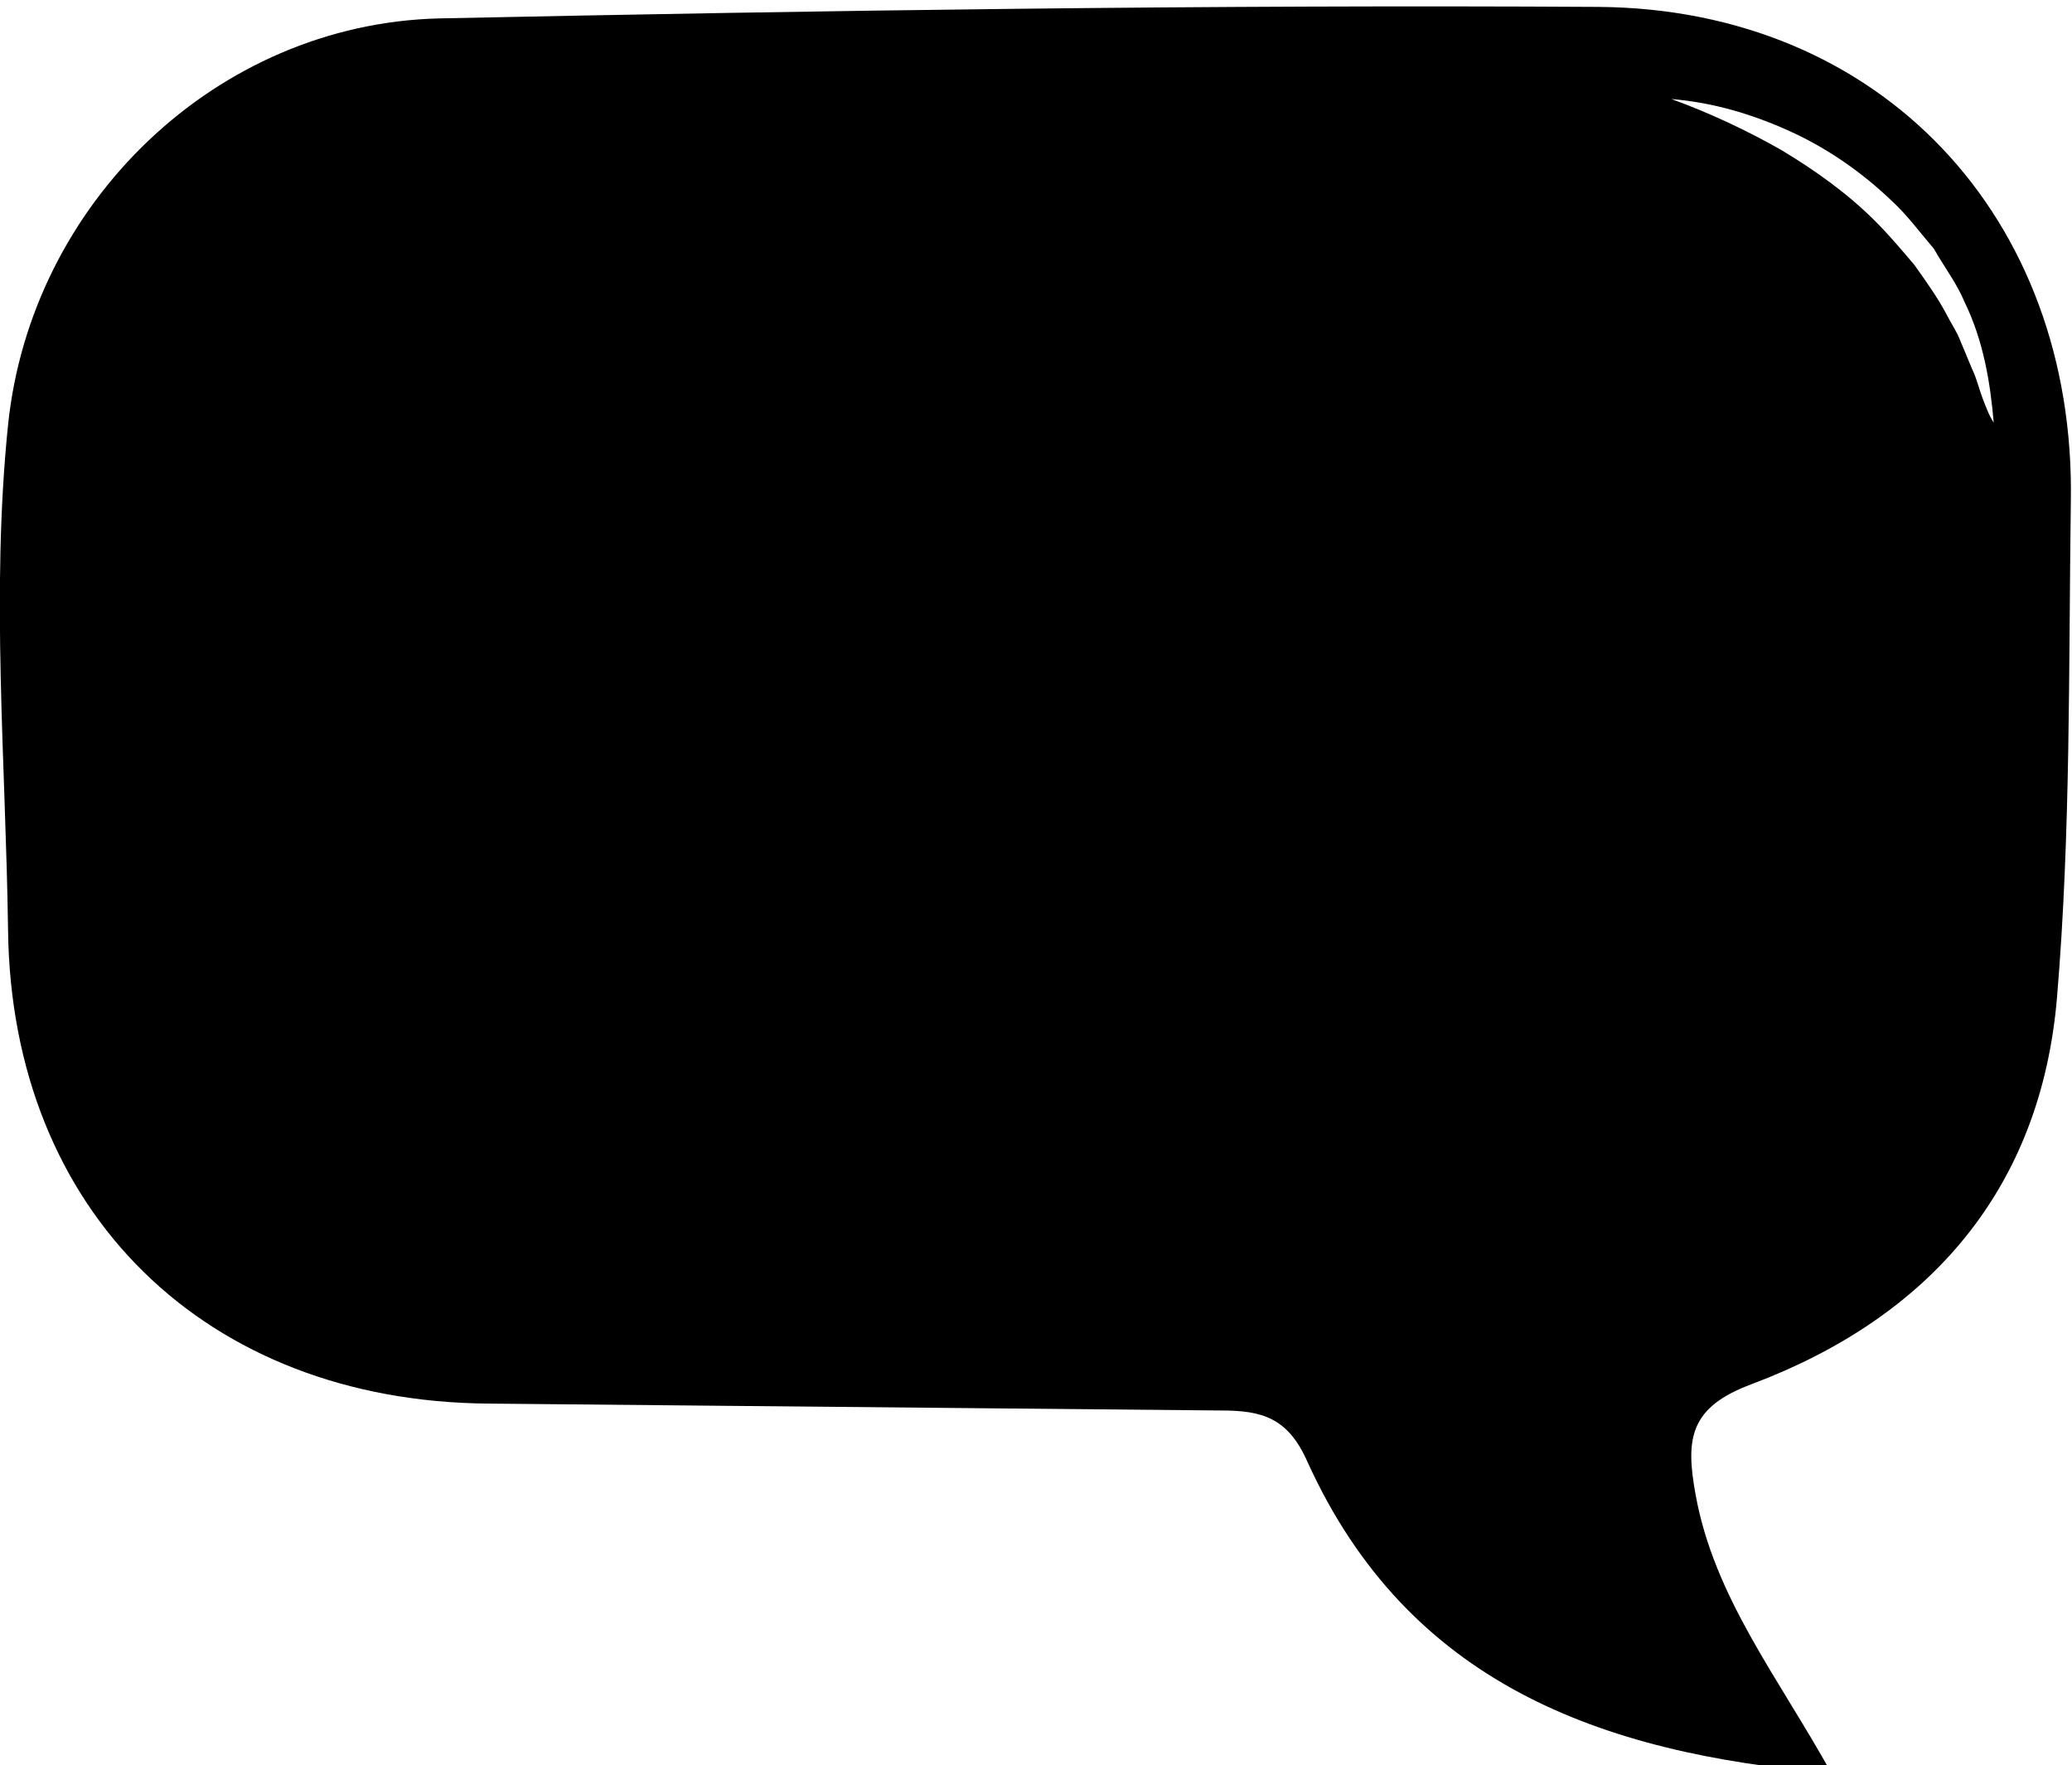 <?xml version="1.0" encoding="utf-8"?>
<!-- Generator: Adobe Illustrator 23.0.1, SVG Export Plug-In . SVG Version: 6.00 Build 0)  -->
<svg version="1.1" id="Layer_1" xmlns="http://www.w3.org/2000/svg" xmlns:xlink="http://www.w3.org/1999/xlink" x="0px" y="0px"
	 viewBox="0 0 180 153.3" style="enable-background:new 0 0 180 153.3;" xml:space="preserve">
<style type="text/css">
	.st0{fill:none;stroke:#000000;stroke-miterlimit:10;}
	.st1{fill:#1E1E1E;}
	.st2{fill:#282828;}
	.st3{fill:#FBFBFB;}
</style>
<path d="M138.9,0.6c-33.6-0.2-67.2,0.3-100.8,1C18.8,2.1,2.7,17.6,0.7,36.9c-1.5,14.6-0.2,29.3,0,43.9c0.3,24.5,17.2,40.9,41.7,41.1
	c21.2,0.2,42.4,0.4,63.7,0.6c3.5,0,5.8,0.6,7.5,4.5c8.7,19.1,25.3,25.3,45.5,27c-4.6-8.3-10.2-15.3-11.8-24.2
	c-0.9-4.9-0.5-7.6,4.9-9.6c15.4-5.8,25.1-16.9,26.5-33.6c1.2-14.3,1-28.7,1.2-43.1C180.3,18.9,163.4,0.8,138.9,0.6z M172.2,34.5
	c-0.3-0.8-0.5-1.7-0.9-2.5l-1-2.4c-0.3-0.8-0.8-1.5-1.2-2.3c-0.8-1.5-1.8-2.9-2.8-4.3c-1.1-1.3-2.2-2.6-3.4-3.8
	c-2.4-2.4-5.2-4.4-8.2-6.2c-3-1.7-6.2-3.2-9.5-4.4c3.6,0.3,7,1.3,10.3,2.8c3.3,1.5,6.3,3.6,8.9,6.1c1.3,1.2,2.4,2.7,3.6,4.1
	c0.9,1.6,2,3,2.7,4.7c1.6,3.3,2.2,6.9,2.5,10.4C172.8,36.1,172.5,35.3,172.2,34.5z"/>
</svg>
